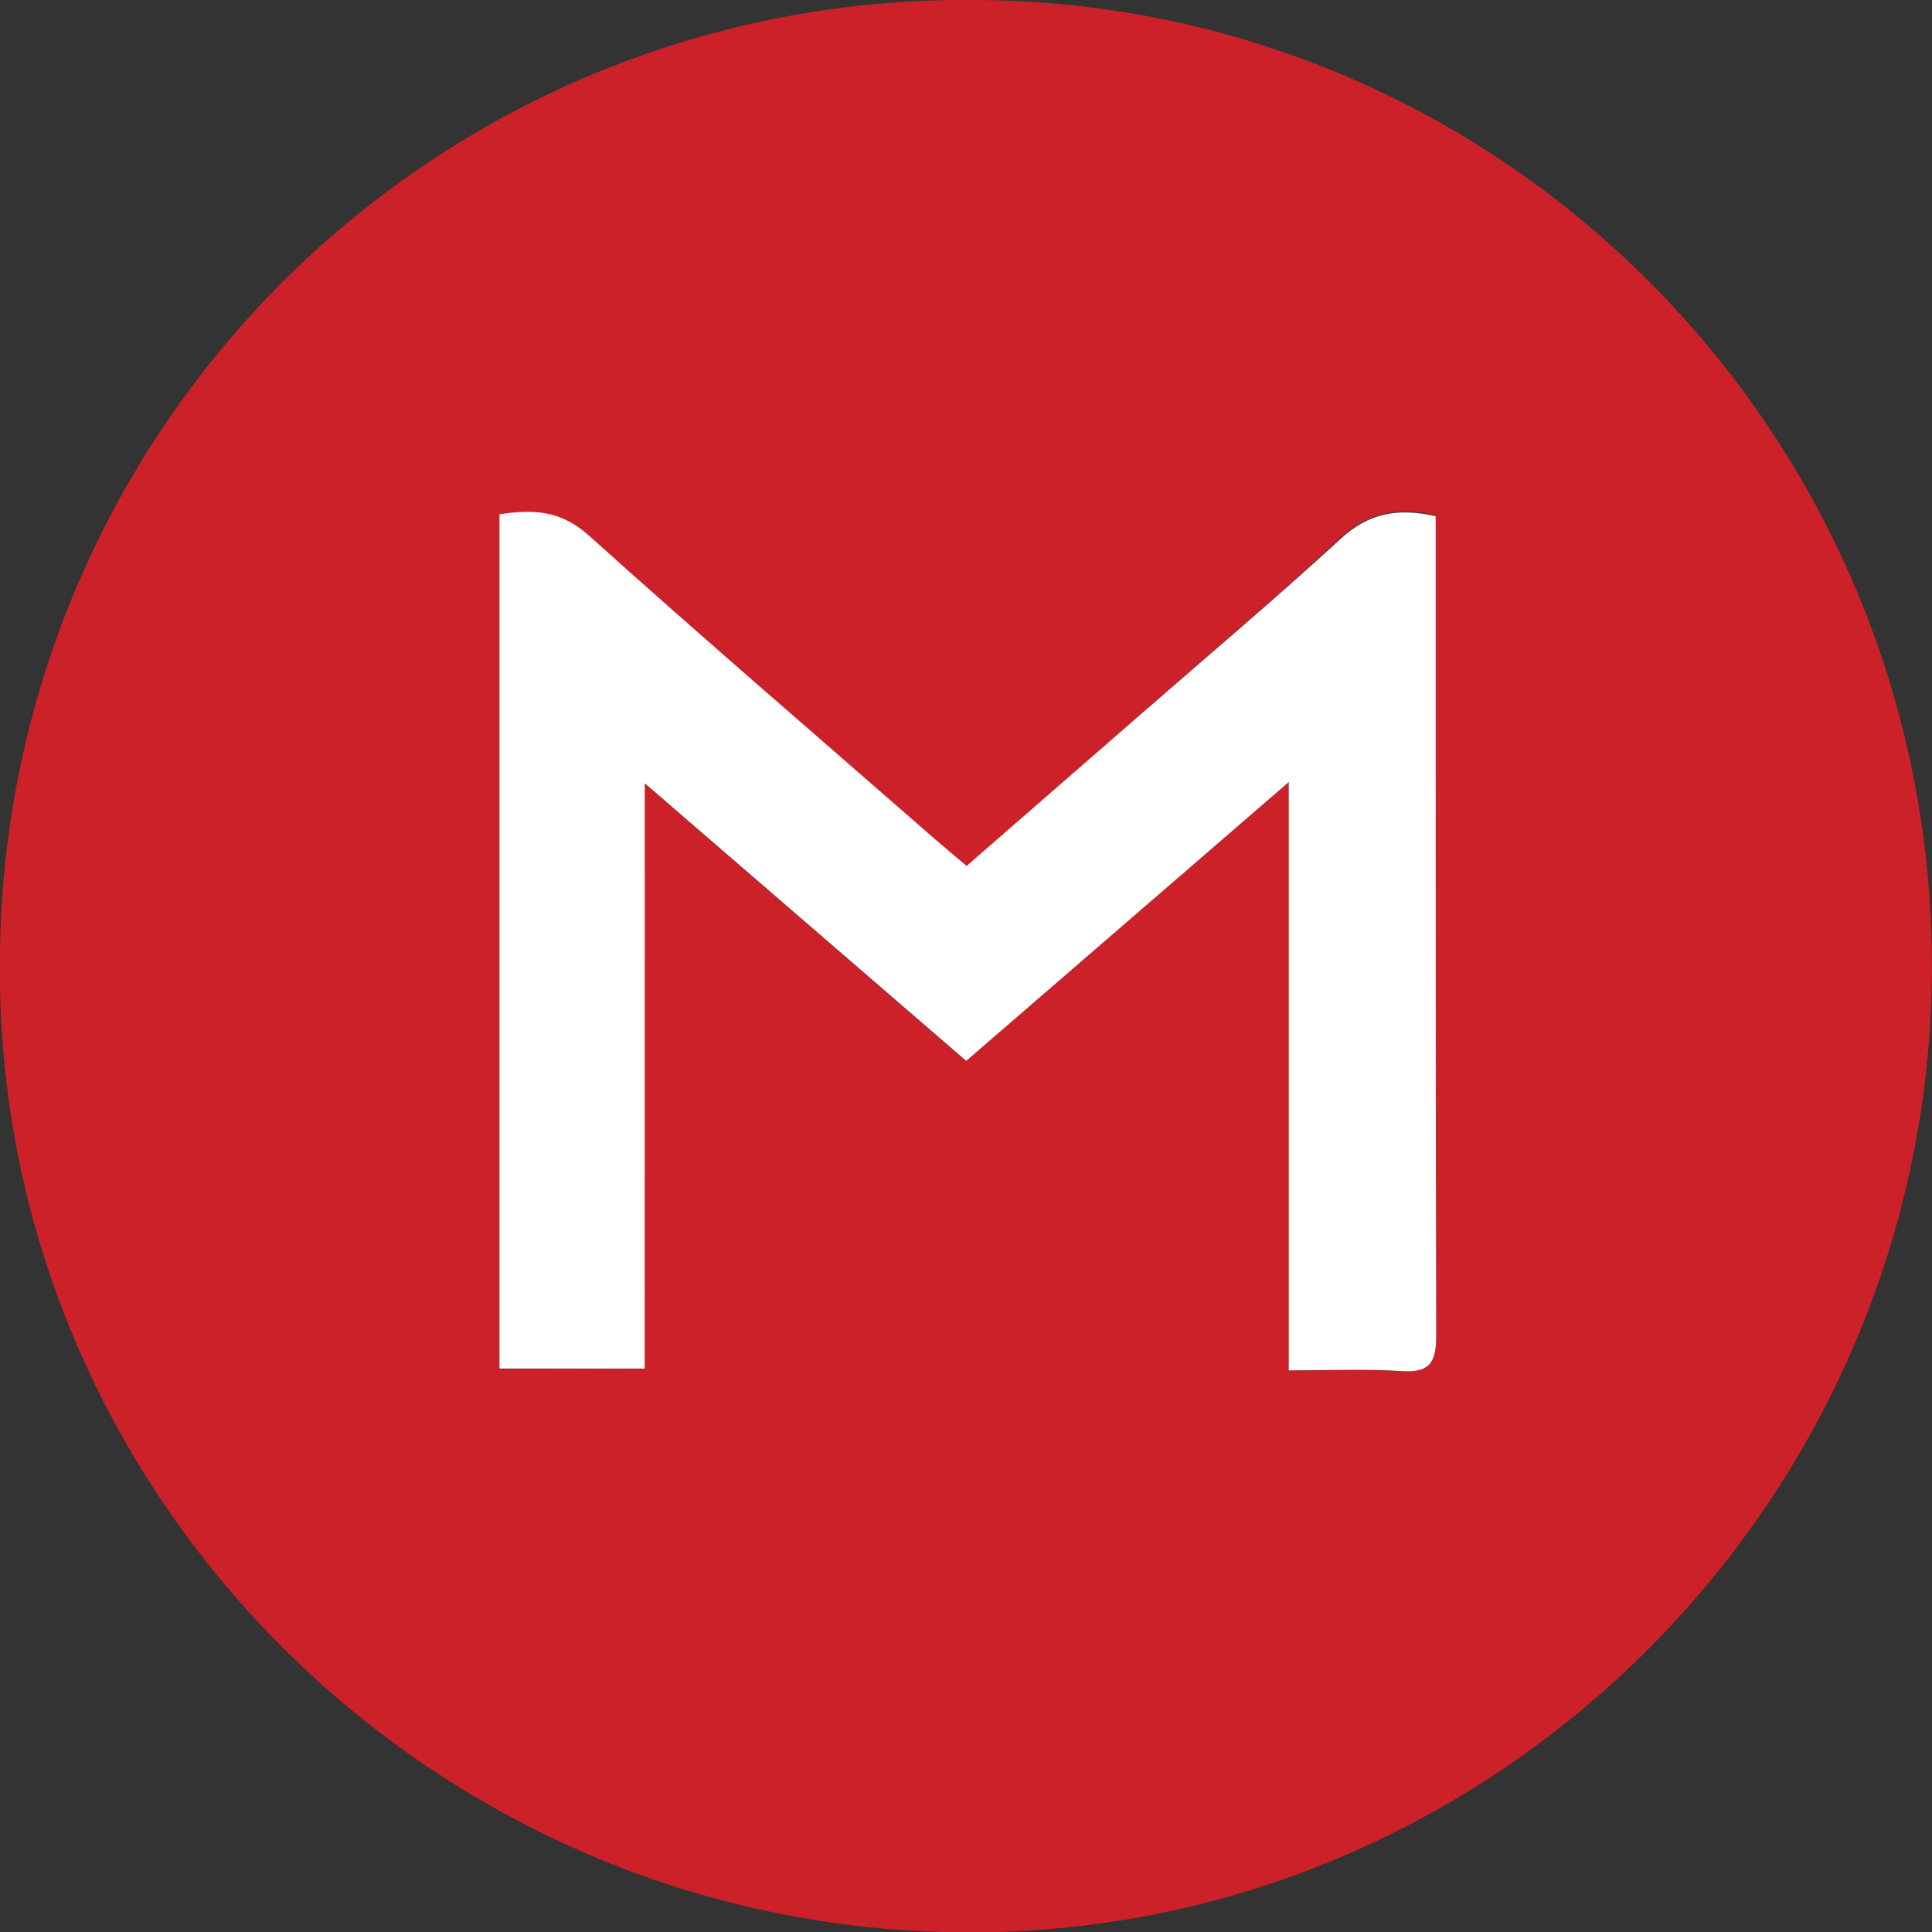<svg width="19" height="19" viewBox="0 0 19 19" fill="none" xmlns="http://www.w3.org/2000/svg">
<rect x="0" y="0" width="19" height="19" fill="#333333" stroke="none"/>
<g clip-path="url(#clip0)">
<path d="M18.999 9.496C18.999 14.702 14.777 18.948 9.644 19.003C4.35 19.061 0.006 14.782 -0.001 9.557C-0.011 8.299 0.229 7.052 0.705 5.888C1.182 4.724 1.886 3.666 2.775 2.776C3.665 1.887 4.723 1.183 5.888 0.706C7.053 0.23 8.301 -0.011 9.559 -0C14.769 0.003 18.996 4.252 18.999 9.496ZM6.339 13.459V7.704L9.5 10.435L12.673 7.691V13.479C13.061 13.479 13.417 13.463 13.771 13.485C14.039 13.502 14.125 13.422 14.123 13.146C14.112 10.937 14.117 8.728 14.118 6.52V5.065C13.737 4.985 13.453 5.043 13.18 5.291C12.545 5.886 11.883 6.439 11.23 7.014L9.505 8.521C9.392 8.425 9.3 8.349 9.208 8.27C8.068 7.273 6.919 6.288 5.794 5.275C5.518 5.026 5.244 5.01 4.911 5.063V13.464L6.339 13.459Z" fill="#CC2128"/>
<path d="M6.34 13.459H4.912V5.058C5.251 5.005 5.518 5.021 5.795 5.27C6.924 6.286 8.069 7.268 9.209 8.265C9.3 8.344 9.393 8.42 9.506 8.516L11.231 7.014C11.883 6.445 12.546 5.886 13.181 5.302C13.454 5.049 13.738 4.991 14.119 5.076V6.518C14.119 8.726 14.119 10.935 14.124 13.144C14.124 13.423 14.04 13.502 13.772 13.483C13.418 13.461 13.062 13.477 12.674 13.477V7.691L9.502 10.433L6.341 7.703L6.34 13.459Z" fill="white"/>
</g>
<defs>
<clipPath id="clip0">
<rect width="19" height="19" fill="white"/>
</clipPath>
</defs>
</svg>
